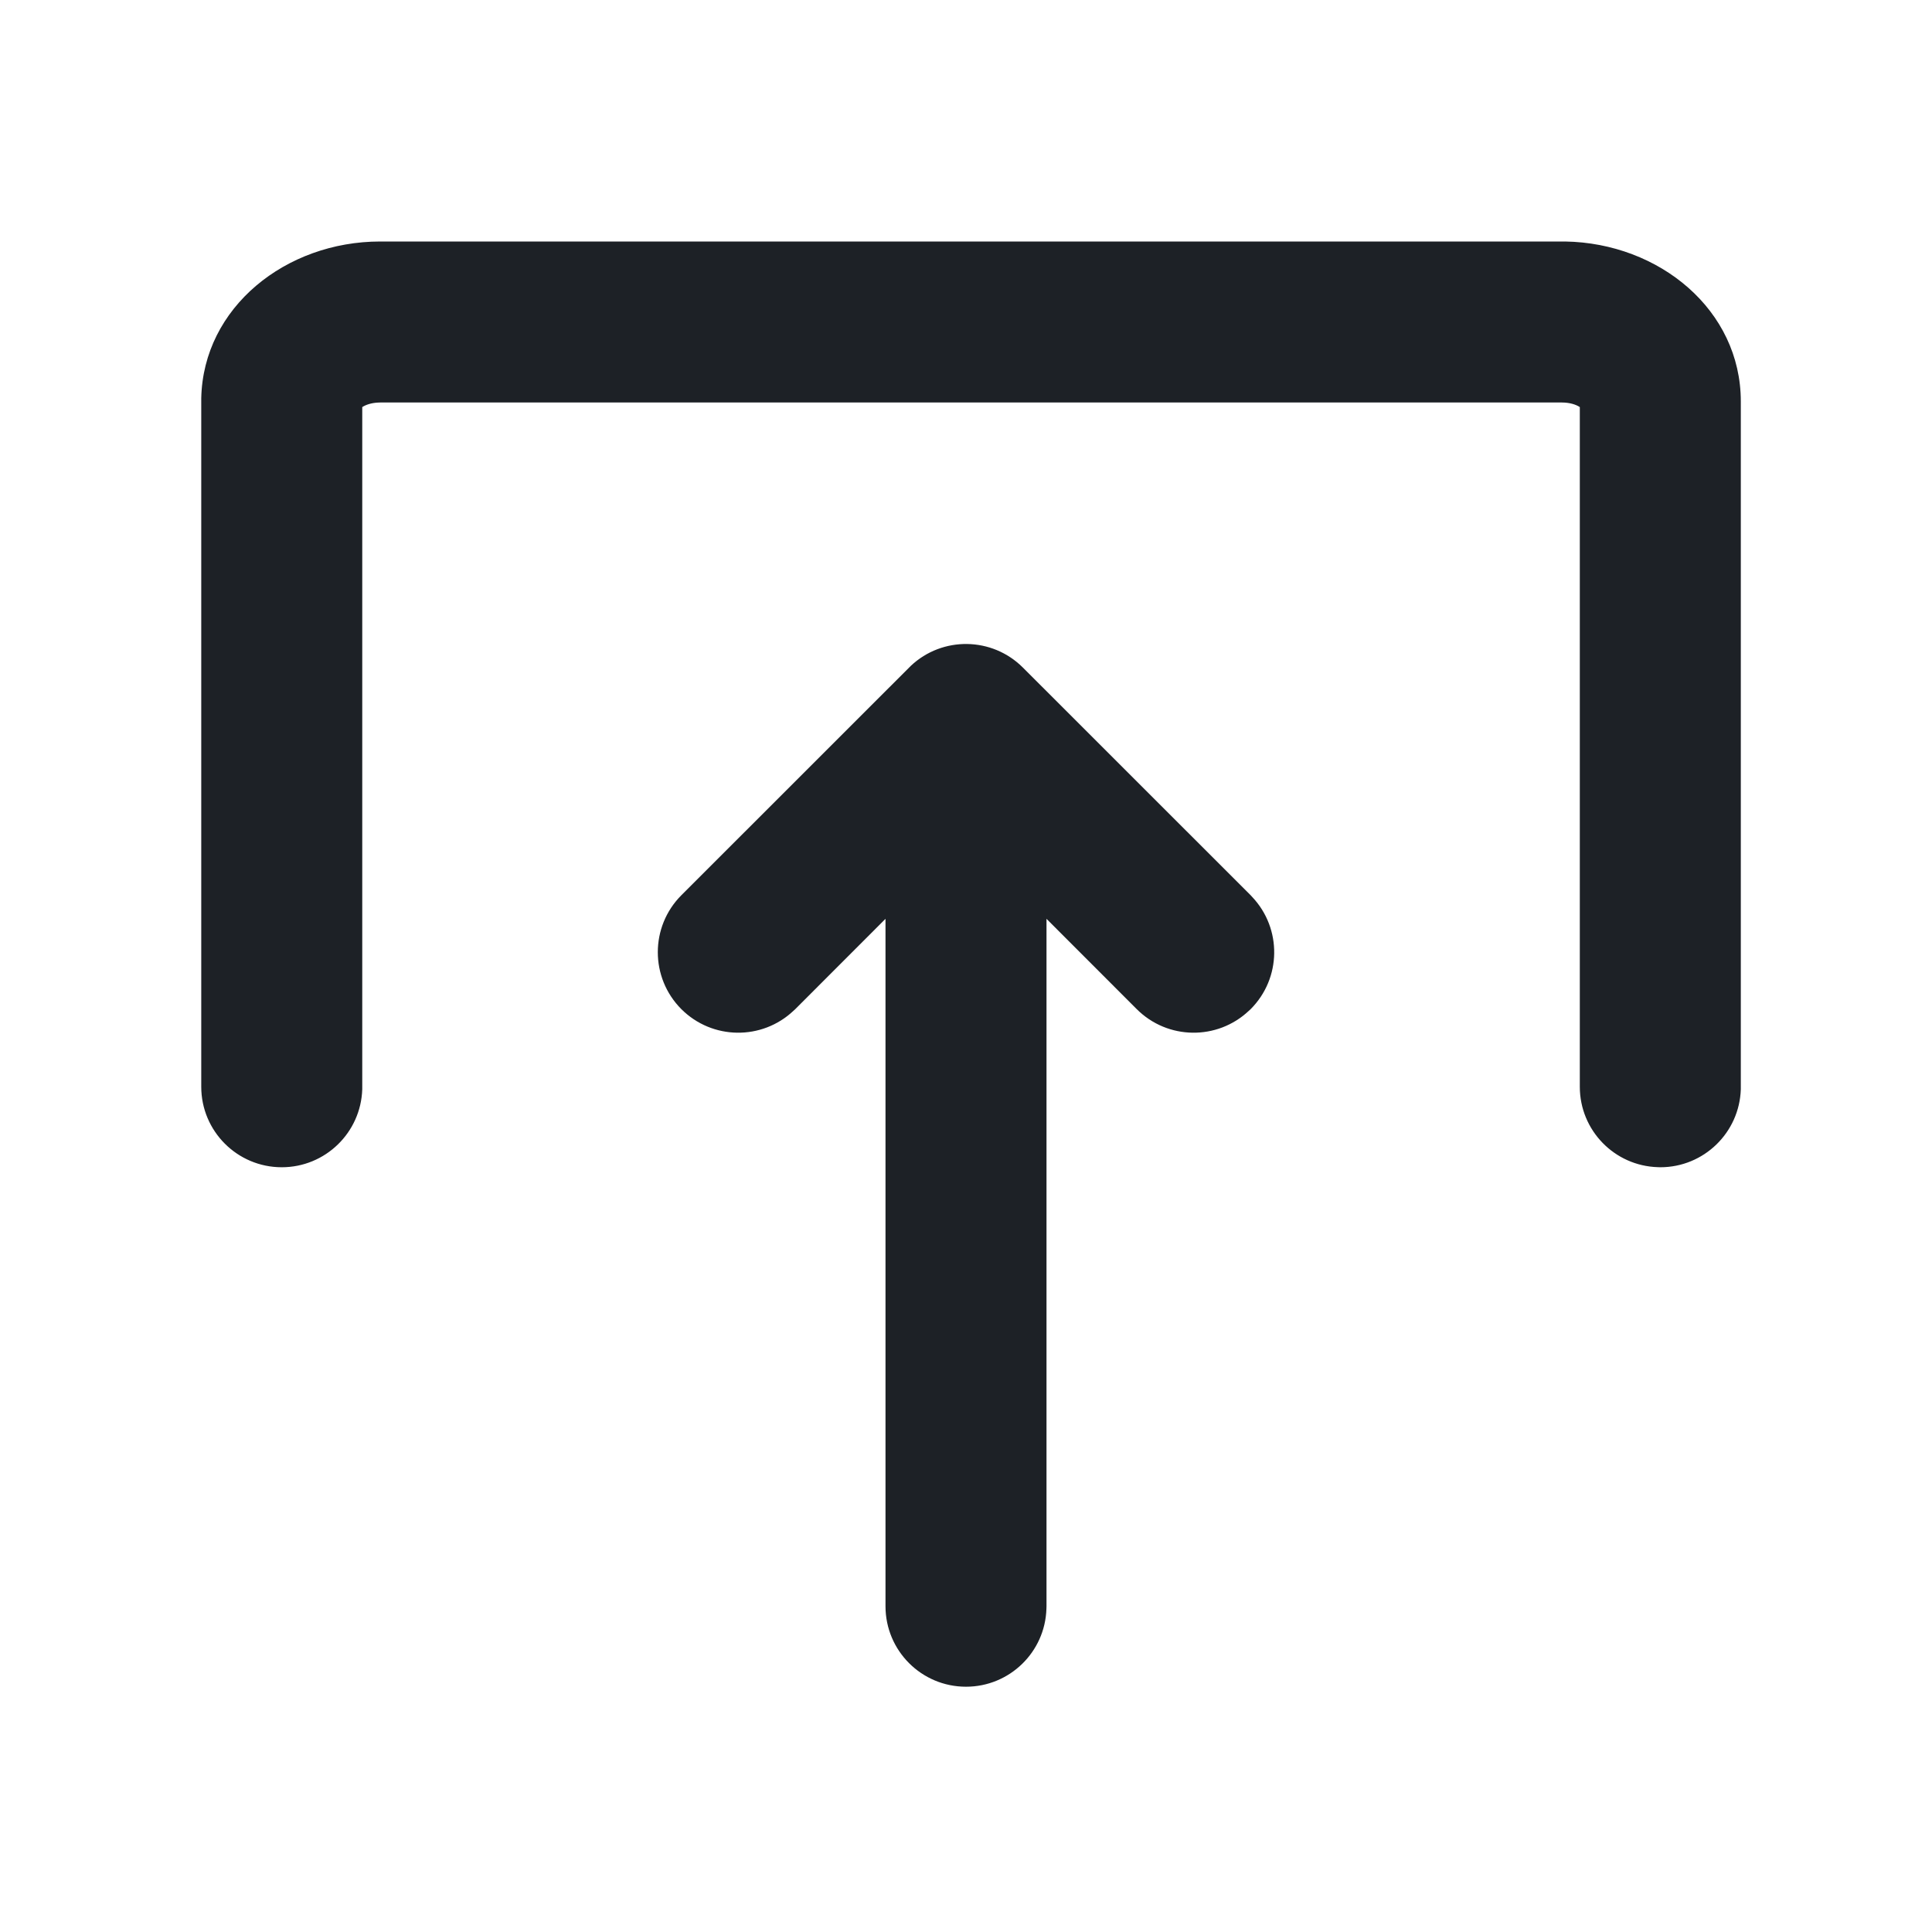 <svg width="24" height="24" viewBox="0 0 24 24" fill="none" xmlns="http://www.w3.org/2000/svg">
<path fill-rule="evenodd" clip-rule="evenodd" d="M3.5 14.5C2.948 14.5 2.5 14.052 2.5 13.5V4.987L2.5 4.947C2.524 3.817 3.551 3 4.723 3H19.402L19.443 3C20.612 3.019 21.625 3.85 21.625 4.987V13.5L21.625 13.531C21.608 14.069 21.167 14.5 20.625 14.5L20.594 14.499C20.056 14.483 19.625 14.042 19.625 13.5L19.625 5.057C19.576 5.024 19.496 5 19.402 5H4.723L4.695 5.001C4.613 5.005 4.544 5.028 4.5 5.057L4.5 13.5L4.5 13.531C4.483 14.069 4.042 14.5 3.5 14.5ZM12 20.953C12.542 20.953 12.983 20.522 12.999 19.985L13 19.953V11.414L14.121 12.536C14.505 12.919 15.121 12.926 15.513 12.557L15.536 12.536C15.919 12.152 15.926 11.536 15.557 11.144L15.536 11.121L12.707 8.293C12.324 7.91 11.707 7.902 11.315 8.271L11.293 8.293L8.464 11.121C8.074 11.512 8.074 12.145 8.464 12.536C8.848 12.919 9.464 12.926 9.856 12.557L9.879 12.536L11 11.414V19.953C11 20.506 11.448 20.953 12 20.953Z" fill="#1D2126"/>
</svg>
